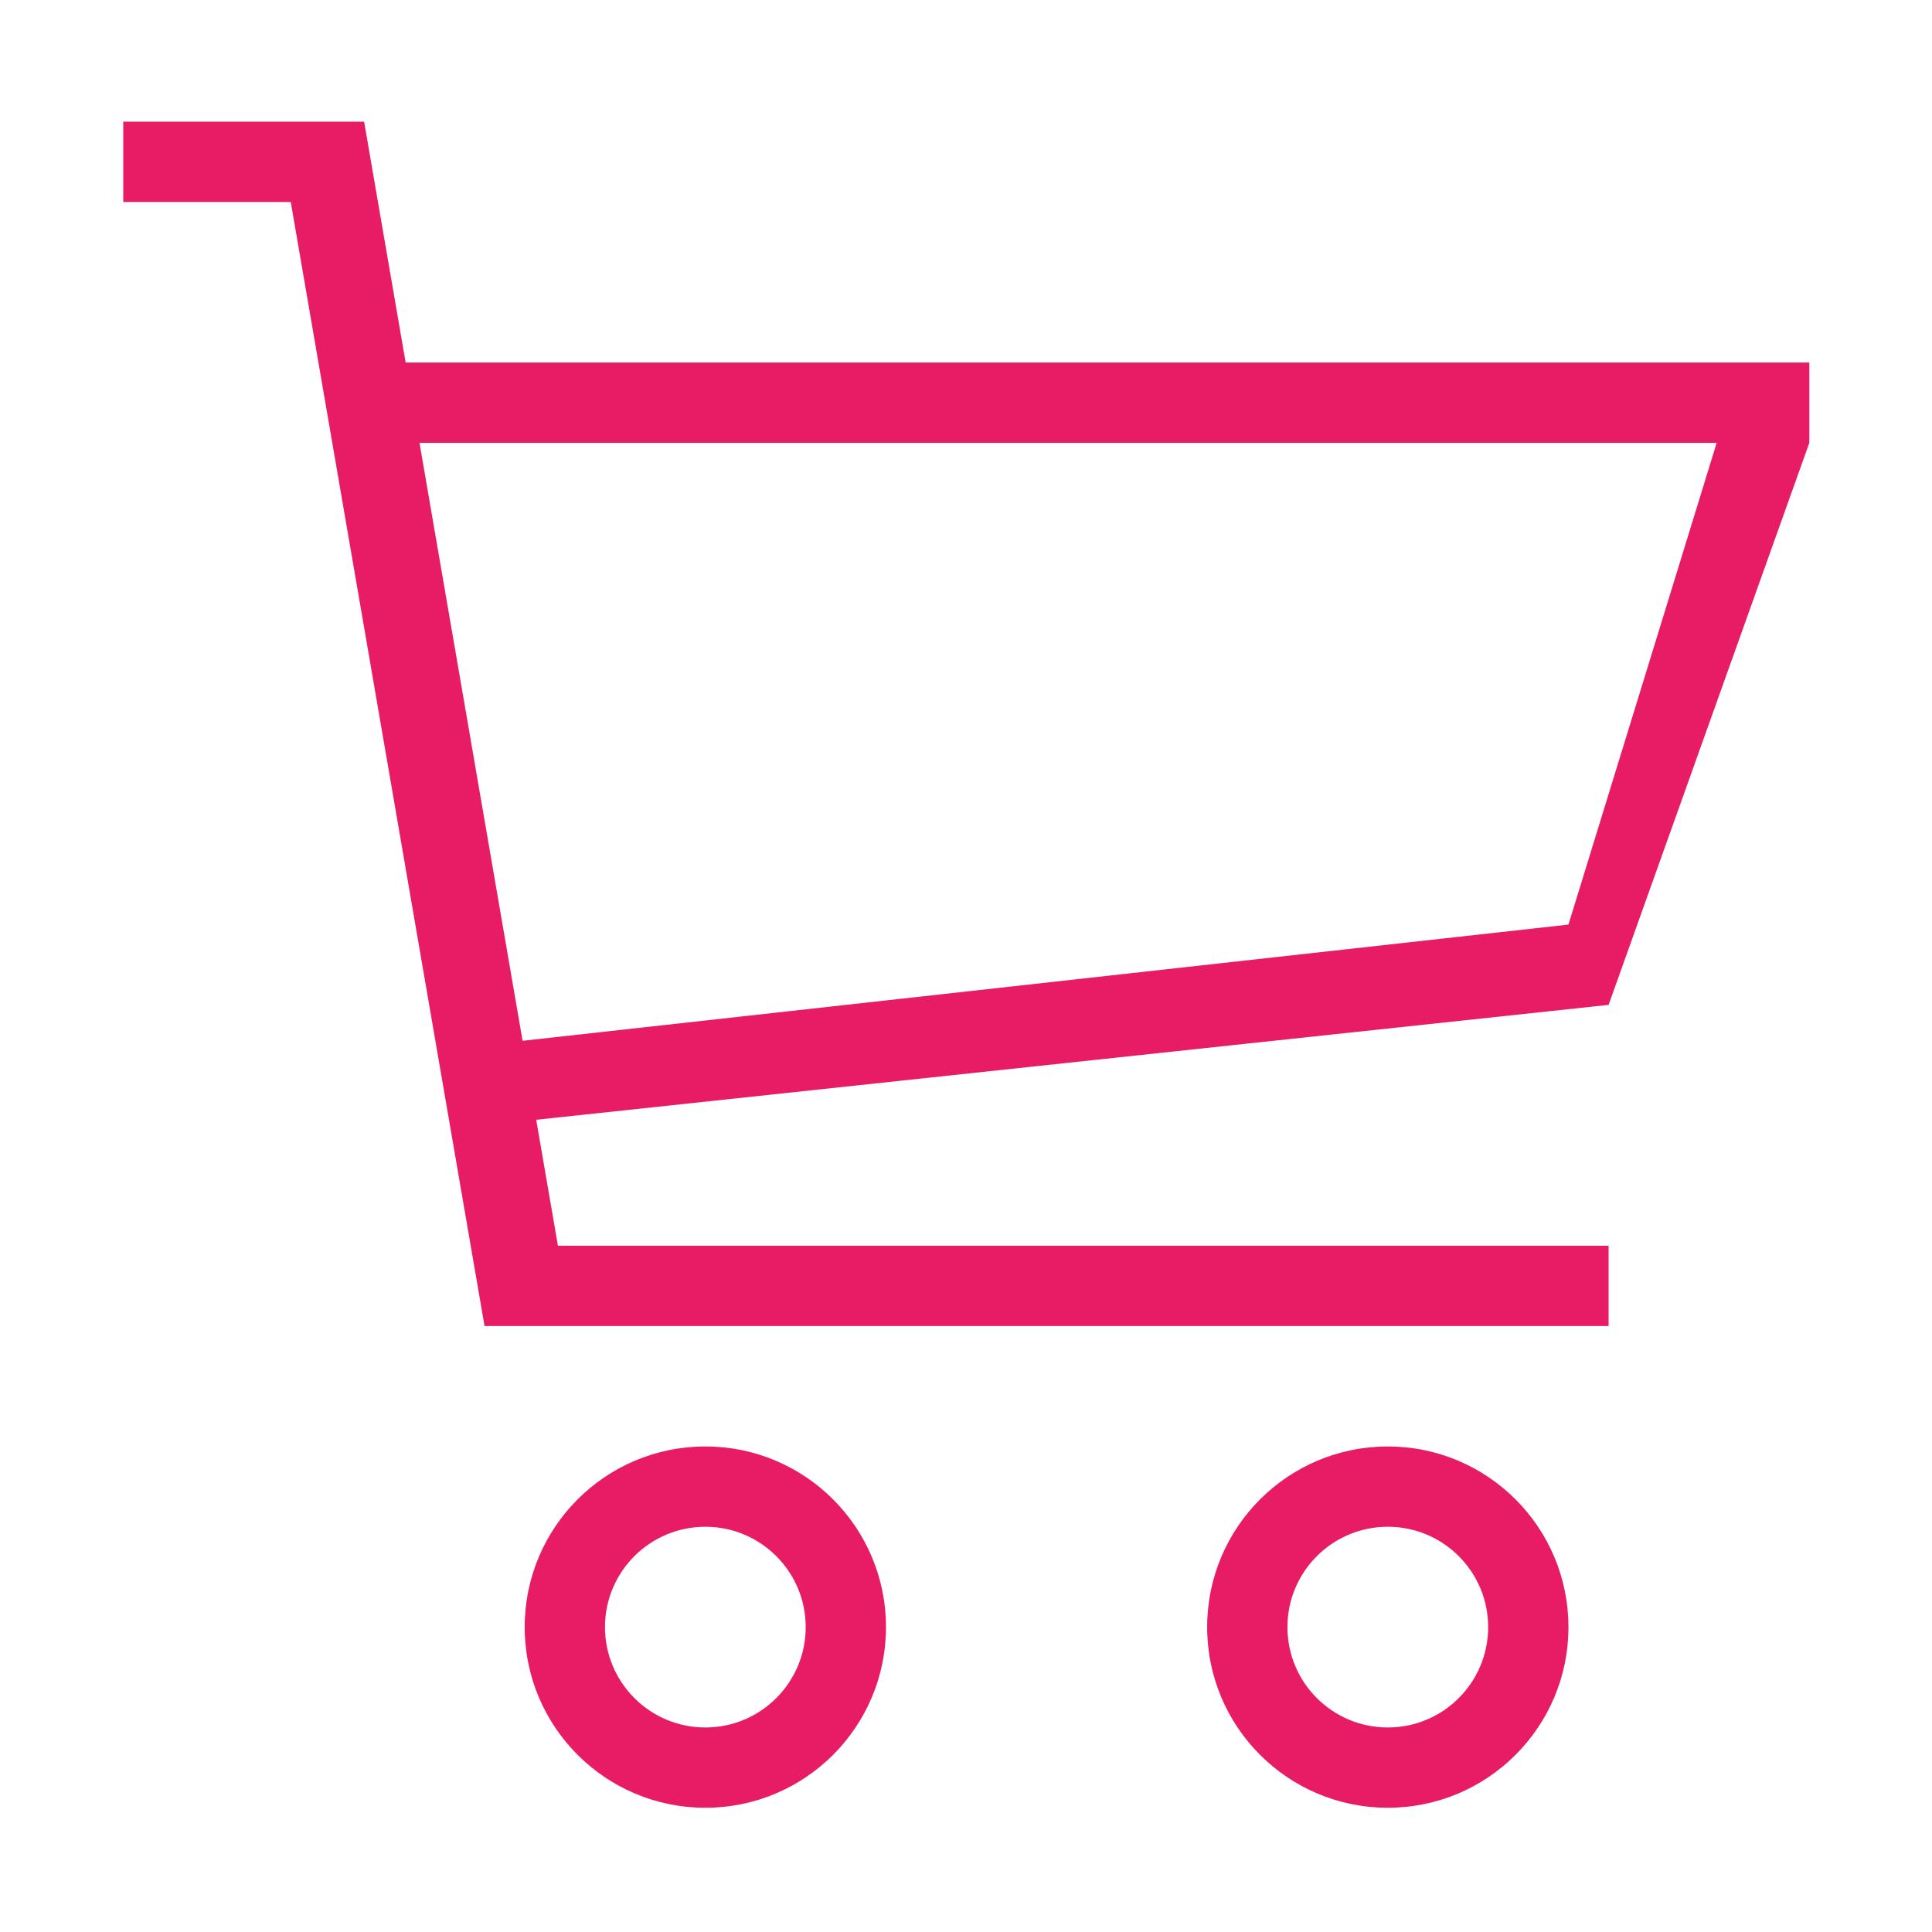<?xml version="1.0" standalone="no"?><!DOCTYPE svg PUBLIC "-//W3C//DTD SVG 1.1//EN" "http://www.w3.org/Graphics/SVG/1.1/DTD/svg11.dtd"><svg class="icon" width="200px" height="200.00px" viewBox="0 0 1024 1024" version="1.1" xmlns="http://www.w3.org/2000/svg"><path fill="#e81b65" d="M373.845 766.655c-52.878 0-95.746 42.868-95.746 95.752 0 52.876 42.866 95.746 95.746 95.746 52.881 0 95.748-42.868 95.748-95.746C469.592 809.523 426.726 766.655 373.845 766.655zM373.845 915.598c-29.377 0-53.194-23.816-53.194-53.198 0-29.373 23.816-53.189 53.194-53.189 29.377 0 53.194 23.816 53.194 53.189C427.039 891.782 403.223 915.598 373.845 915.598zM215.002 192.167l-22.011-127.668L65.325 64.499l0 42.558 88.781 0 102.716 595.77 595.766 0 0-42.554L295.71 660.273l-11.512-66.769 568.389-60.897L958.975 234.725l0-42.558L215.002 192.167zM831.311 490.052l-554.331 61.59-54.641-316.917 687.533 0L831.311 490.052zM735.562 766.655c-52.878 0-95.748 42.868-95.748 95.752 0 52.876 42.868 95.746 95.748 95.746s95.748-42.868 95.748-95.746C831.309 809.523 788.44 766.655 735.562 766.655zM735.562 915.598c-29.379 0-53.194-23.816-53.194-53.198 0-29.377 23.814-53.191 53.194-53.191 29.377 0 53.194 23.814 53.194 53.191C788.755 891.782 764.939 915.598 735.562 915.598z" /></svg>